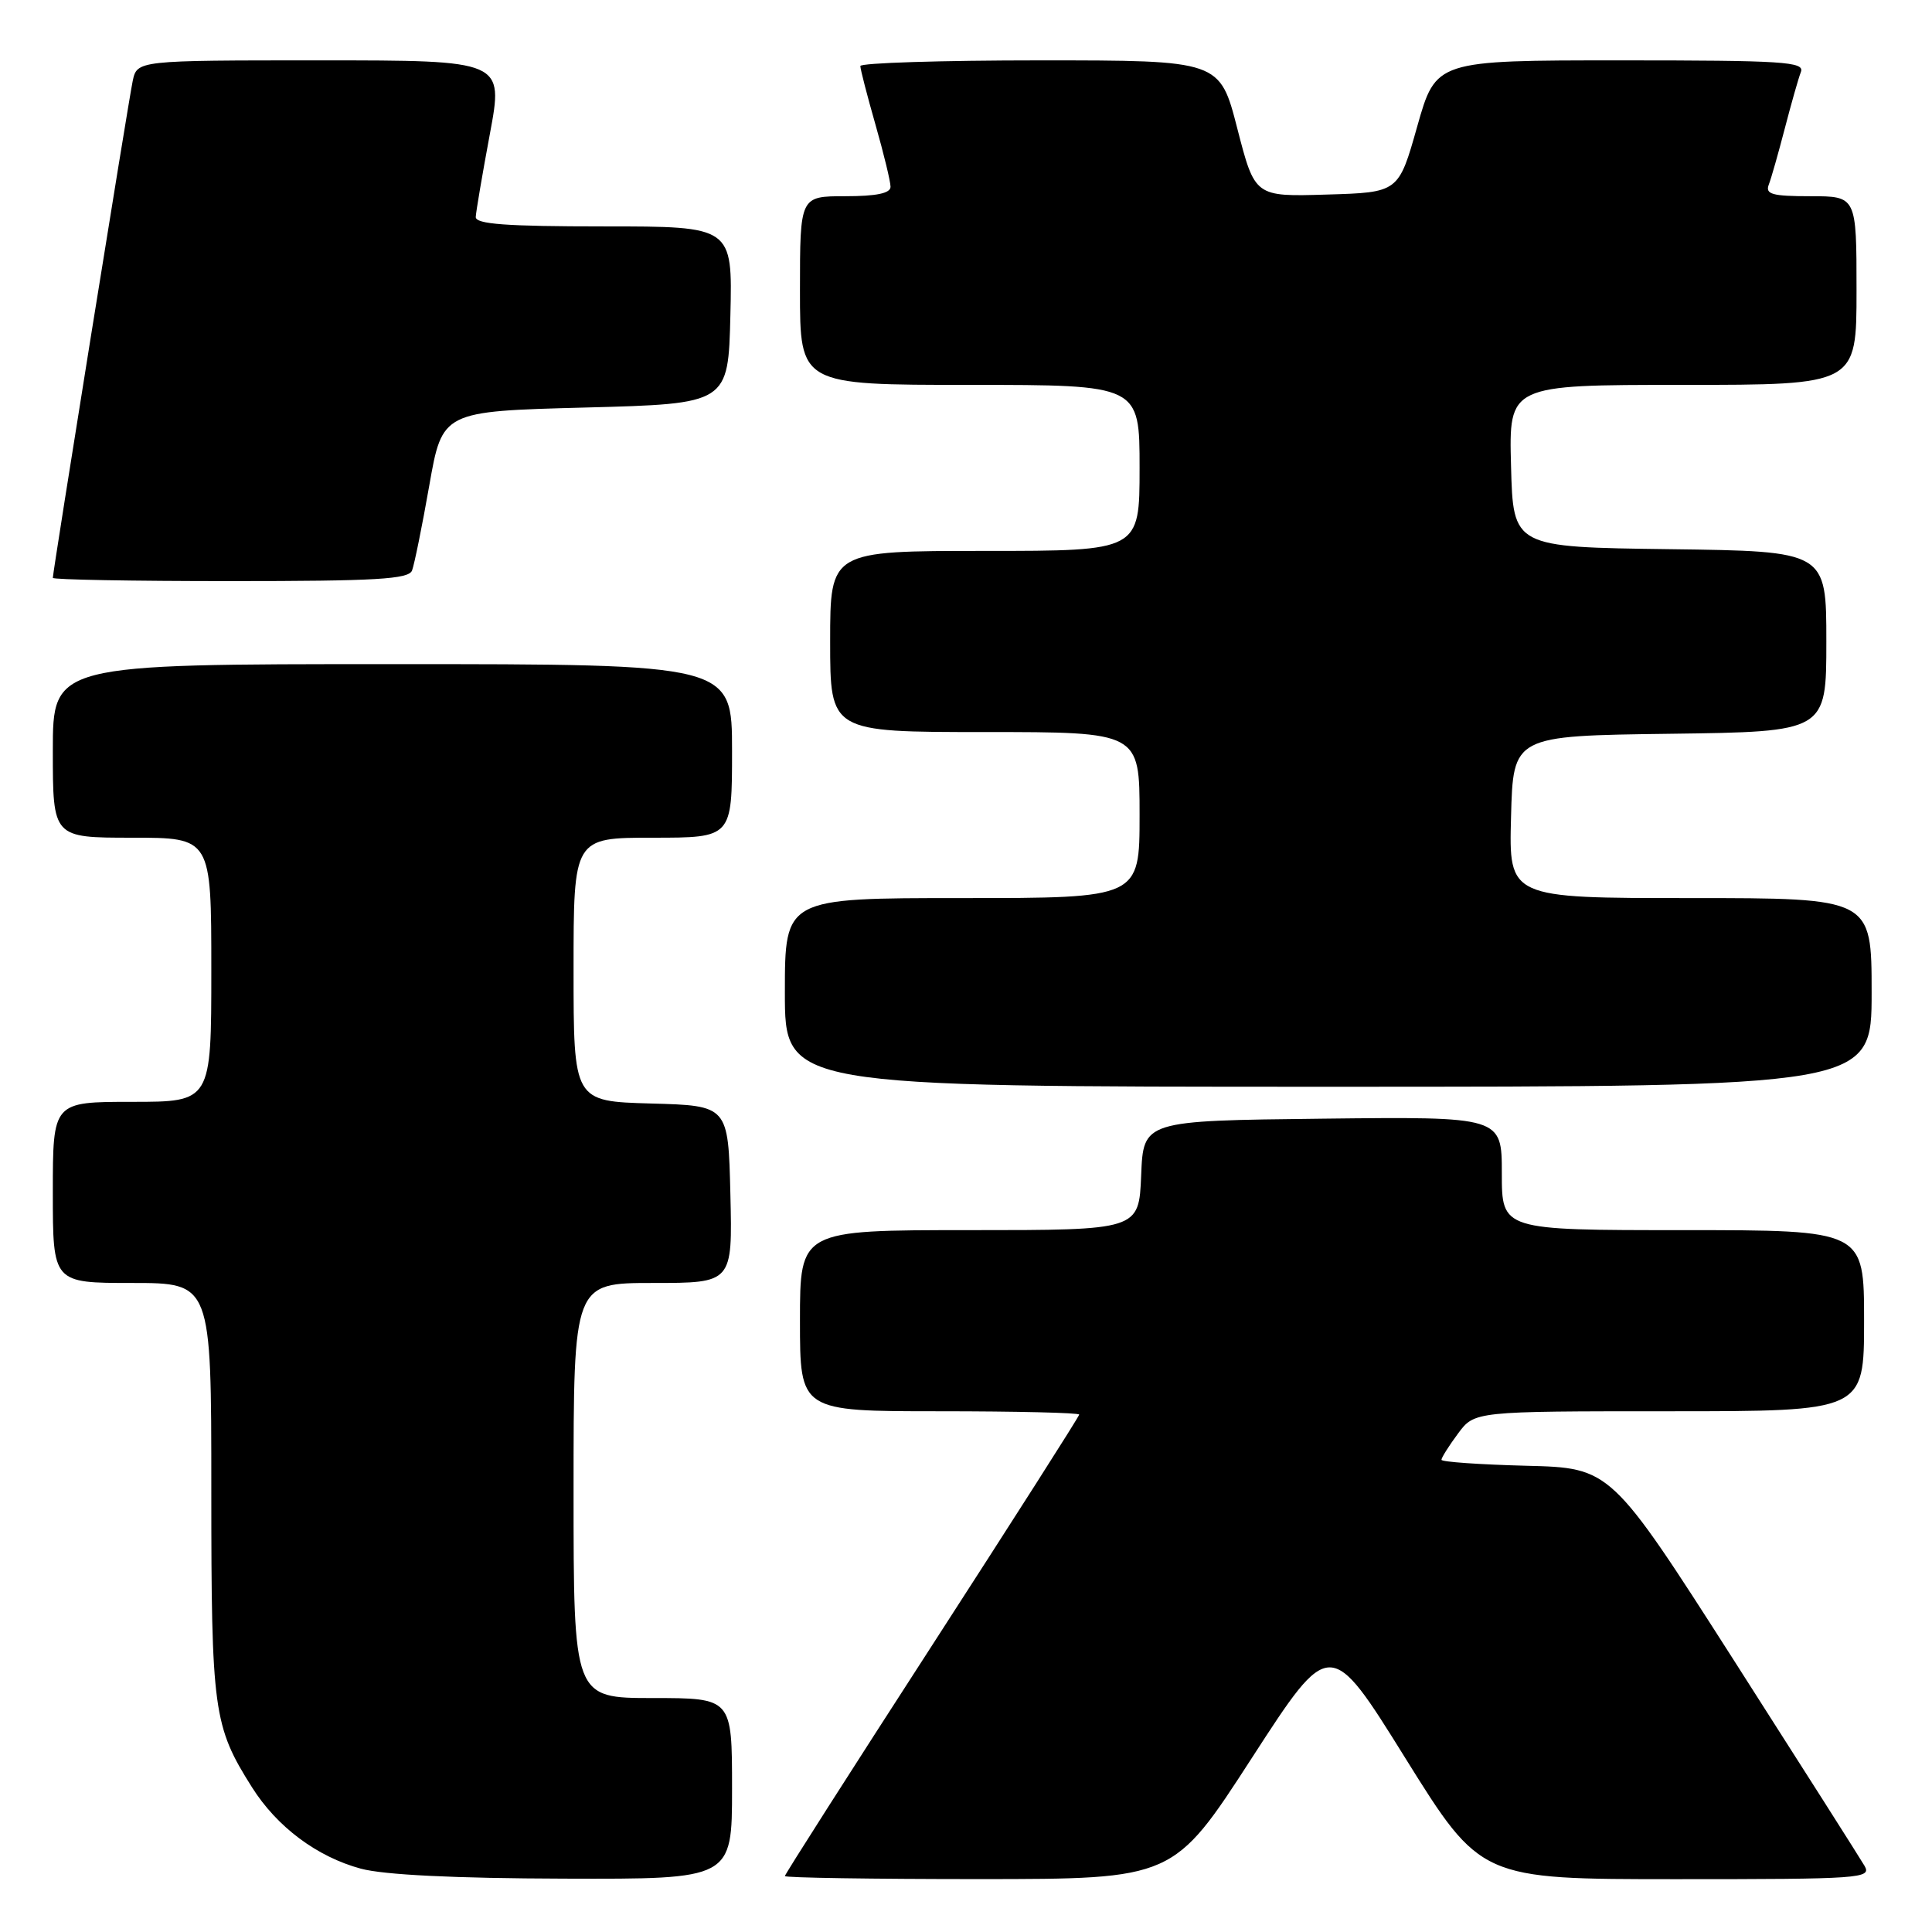 <?xml version="1.0" encoding="UTF-8" standalone="no"?>
<!DOCTYPE svg PUBLIC "-//W3C//DTD SVG 1.1//EN" "http://www.w3.org/Graphics/SVG/1.1/DTD/svg11.dtd" >
<svg xmlns="http://www.w3.org/2000/svg" xmlns:xlink="http://www.w3.org/1999/xlink" version="1.1" viewBox="0 0 256 256">
 <g >
 <path fill="currentColor"
d=" M 97.00 237.00 C 97.00 225.00 97.00 225.00 86.50 225.00 C 76.00 225.00 76.00 225.00 76.00 197.50 C 76.00 170.00 76.00 170.00 86.53 170.00 C 97.06 170.00 97.06 170.00 96.78 158.25 C 96.50 146.50 96.50 146.50 86.25 146.22 C 76.00 145.93 76.00 145.93 76.00 128.47 C 76.00 111.00 76.00 111.00 86.50 111.00 C 97.00 111.00 97.00 111.00 97.00 99.50 C 97.00 88.00 97.00 88.00 52.00 88.00 C 7.00 88.00 7.00 88.00 7.00 99.50 C 7.00 111.00 7.00 111.00 17.50 111.00 C 28.00 111.00 28.00 111.00 28.00 128.50 C 28.00 146.00 28.00 146.00 17.50 146.00 C 7.00 146.00 7.00 146.00 7.00 158.00 C 7.00 170.00 7.00 170.00 17.50 170.00 C 28.00 170.00 28.00 170.00 28.00 197.37 C 28.00 226.72 28.27 228.72 33.38 236.81 C 36.70 242.08 42.01 246.04 47.82 247.61 C 50.88 248.43 60.20 248.89 74.75 248.93 C 97.00 249.00 97.00 249.00 97.00 237.00 Z  M 165.87 232.95 C 176.24 216.93 176.24 216.93 186.22 232.97 C 196.21 249.00 196.21 249.00 222.14 249.00 C 246.55 249.00 248.01 248.90 247.07 247.25 C 246.51 246.29 238.72 234.03 229.75 220.00 C 213.44 194.50 213.44 194.50 202.22 194.22 C 196.05 194.06 191.00 193.71 191.00 193.43 C 191.00 193.15 191.98 191.59 193.19 189.96 C 195.38 187.00 195.38 187.00 221.19 187.00 C 247.00 187.00 247.00 187.00 247.00 175.00 C 247.00 163.00 247.00 163.00 223.00 163.00 C 199.00 163.00 199.00 163.00 199.00 155.48 C 199.00 147.96 199.00 147.96 175.25 148.23 C 151.50 148.50 151.50 148.50 151.21 155.75 C 150.91 163.00 150.91 163.00 128.46 163.00 C 106.00 163.00 106.00 163.00 106.00 175.00 C 106.00 187.00 106.00 187.00 124.50 187.00 C 134.68 187.00 143.00 187.20 143.00 187.44 C 143.00 187.68 134.22 201.44 123.50 218.03 C 112.78 234.61 104.00 248.36 104.00 248.59 C 104.00 248.81 115.59 248.99 129.75 248.99 C 155.50 248.98 155.50 248.98 165.87 232.95 Z  M 248.00 131.50 C 248.00 119.00 248.00 119.00 223.97 119.00 C 199.93 119.00 199.93 119.00 200.22 108.25 C 200.50 97.50 200.50 97.50 221.25 97.23 C 242.00 96.96 242.00 96.96 242.00 85.00 C 242.00 73.04 242.00 73.04 221.25 72.77 C 200.50 72.50 200.50 72.50 200.22 61.75 C 199.93 51.00 199.93 51.00 222.97 51.00 C 246.00 51.00 246.00 51.00 246.00 38.50 C 246.00 26.00 246.00 26.00 239.89 26.00 C 234.82 26.00 233.89 25.74 234.37 24.47 C 234.70 23.63 235.65 20.26 236.50 17.00 C 237.35 13.74 238.30 10.37 238.63 9.53 C 239.14 8.18 236.31 8.00 214.74 8.00 C 190.27 8.00 190.27 8.00 187.79 16.75 C 185.32 25.50 185.32 25.50 175.80 25.78 C 166.28 26.07 166.28 26.07 163.95 17.03 C 161.63 8.00 161.63 8.00 137.81 8.00 C 124.72 8.00 114.00 8.34 114.00 8.75 C 114.00 9.17 114.90 12.65 116.00 16.50 C 117.10 20.35 118.00 24.06 118.00 24.75 C 118.00 25.61 116.14 26.00 112.00 26.00 C 106.00 26.00 106.00 26.00 106.00 38.50 C 106.00 51.00 106.00 51.00 128.50 51.00 C 151.00 51.00 151.00 51.00 151.00 62.00 C 151.00 73.00 151.00 73.00 130.50 73.00 C 110.00 73.00 110.00 73.00 110.00 85.00 C 110.00 97.00 110.00 97.00 130.50 97.00 C 151.00 97.00 151.00 97.00 151.00 108.00 C 151.00 119.00 151.00 119.00 127.50 119.00 C 104.00 119.00 104.00 119.00 104.00 131.50 C 104.00 144.00 104.00 144.00 176.00 144.00 C 248.00 144.00 248.00 144.00 248.00 131.50 Z  M 54.60 75.59 C 54.90 74.81 55.93 69.75 56.88 64.34 C 58.61 54.50 58.61 54.50 77.56 54.00 C 96.50 53.50 96.50 53.50 96.78 41.75 C 97.06 30.00 97.06 30.00 80.03 30.00 C 67.05 30.00 63.01 29.70 63.04 28.75 C 63.07 28.06 63.91 23.11 64.91 17.75 C 66.73 8.00 66.73 8.00 42.44 8.00 C 18.16 8.00 18.16 8.00 17.58 10.75 C 17.01 13.47 7.00 75.74 7.00 76.57 C 7.00 76.81 17.59 77.00 30.53 77.00 C 49.86 77.00 54.16 76.75 54.60 75.59 Z "/>
</g>
</svg>